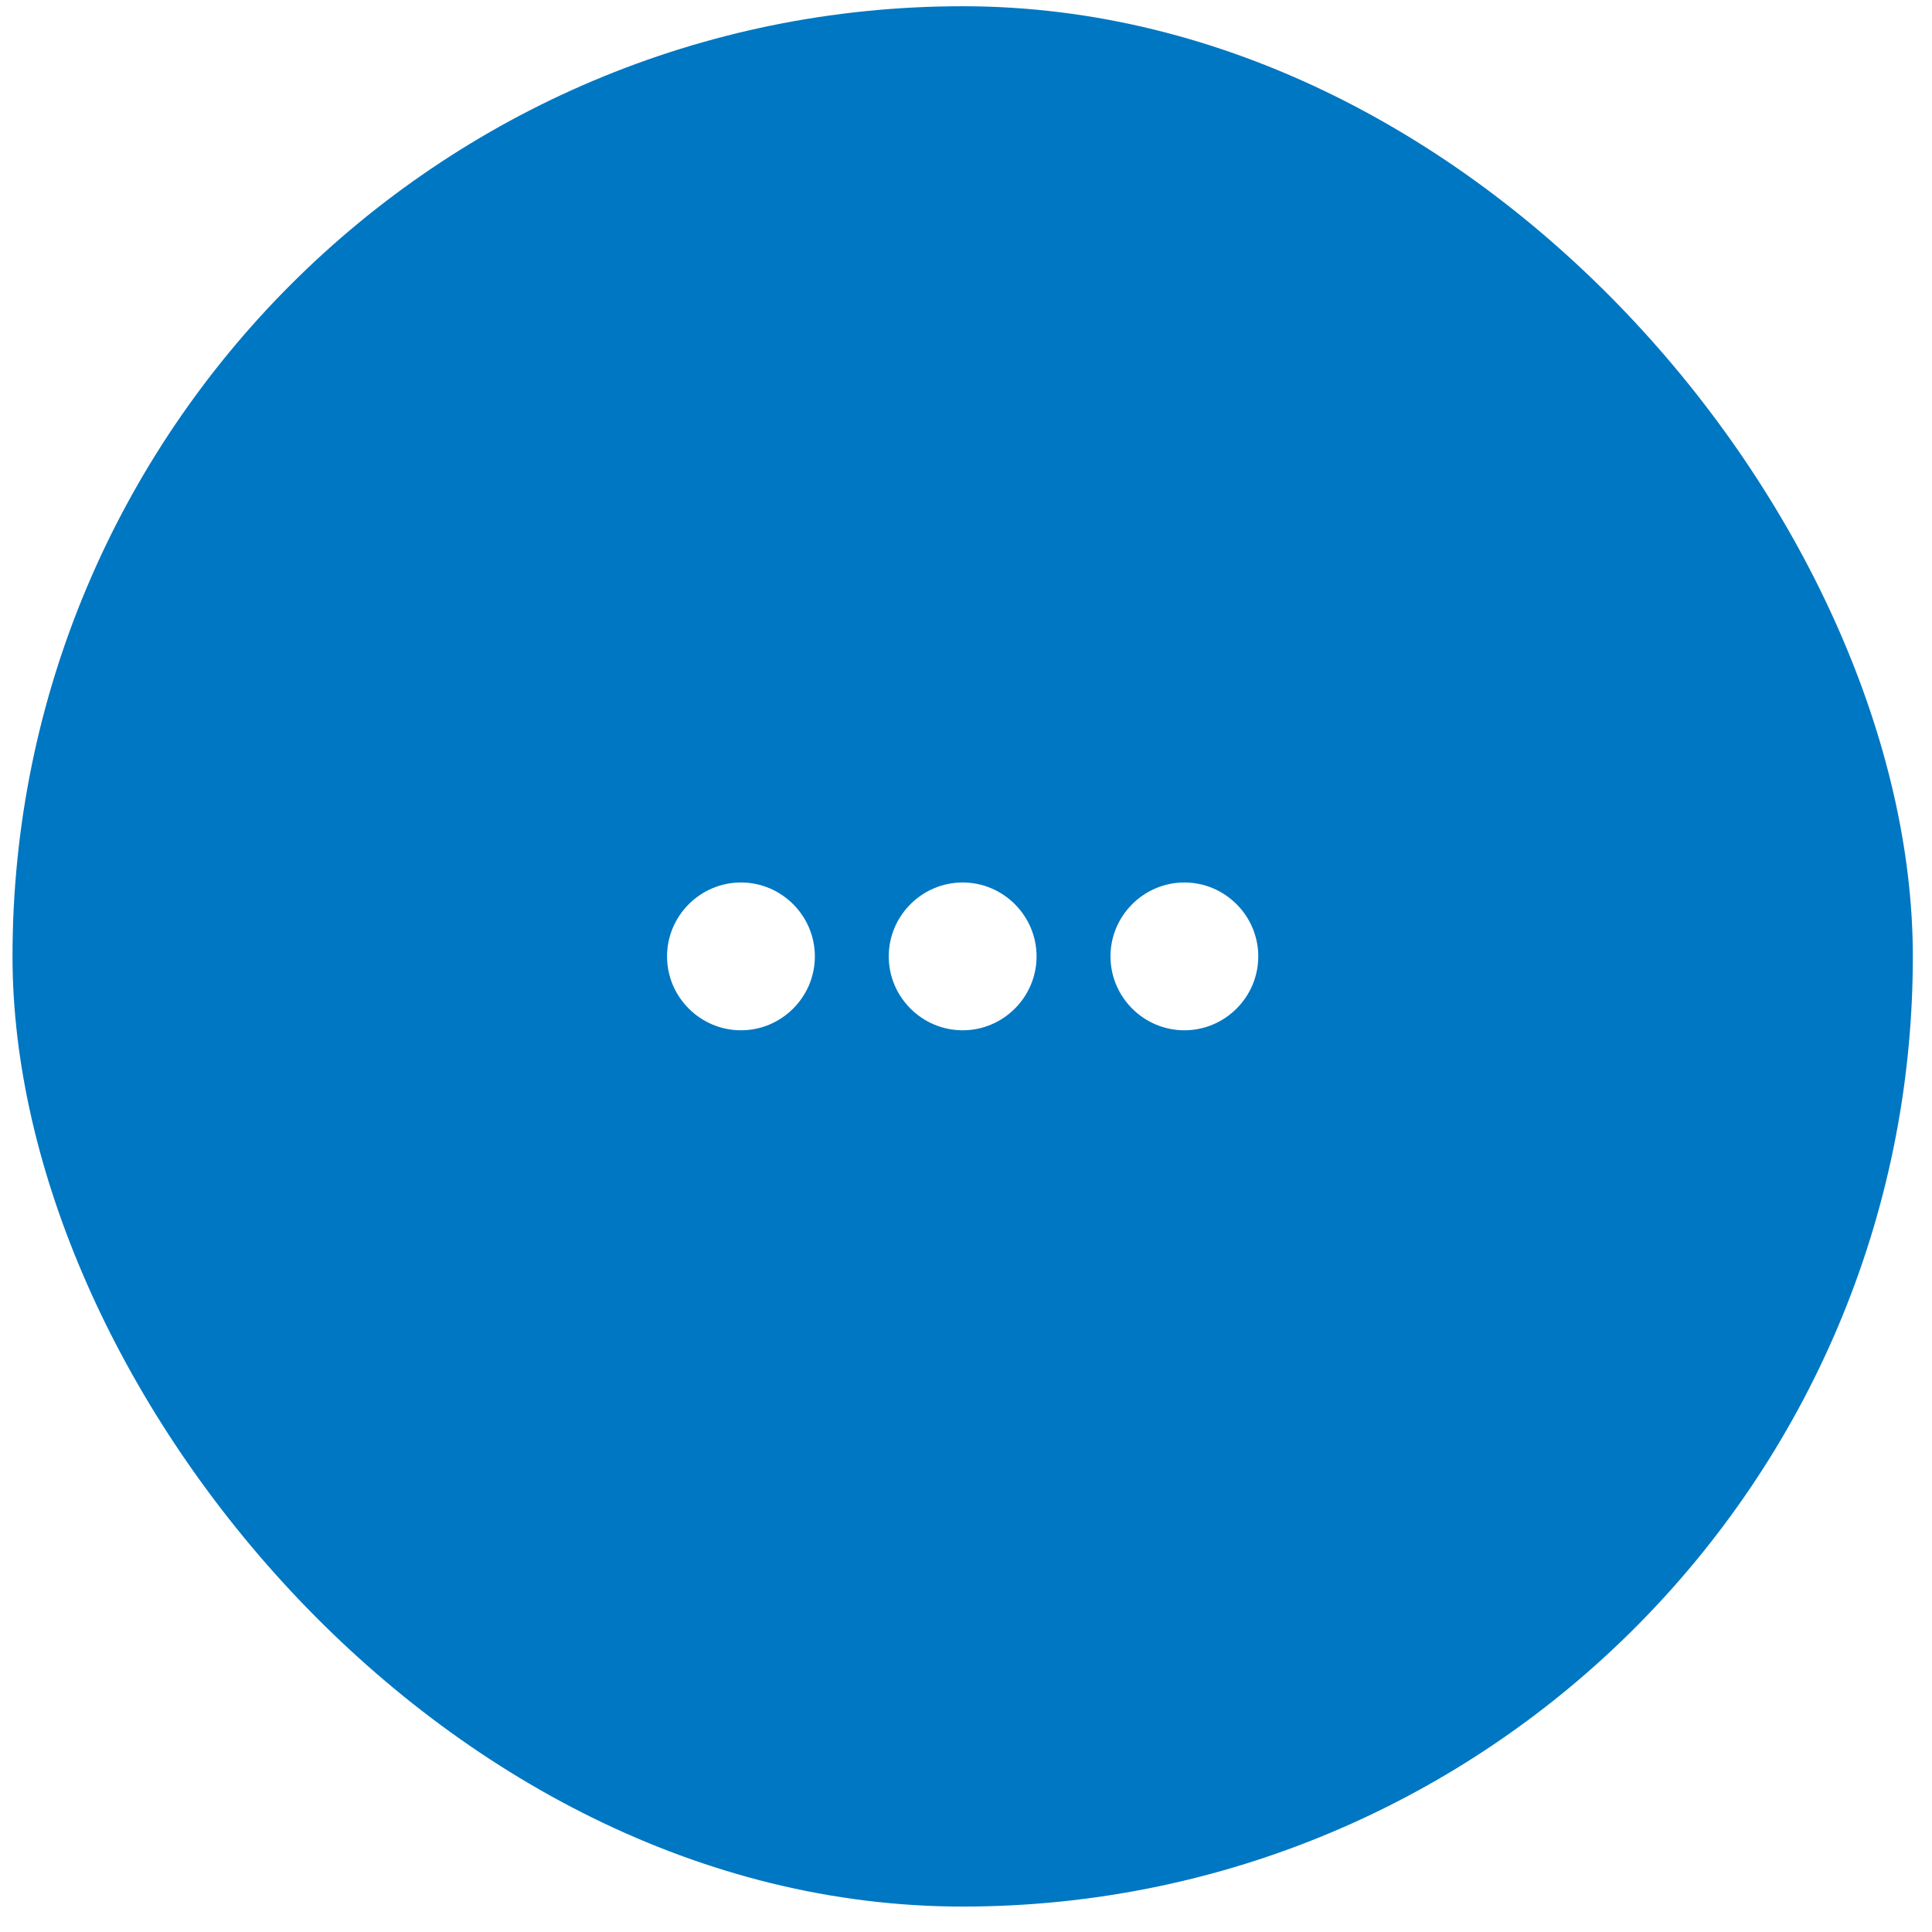 <svg width="61" height="61" viewBox="0 0 61 61" fill="none" xmlns="http://www.w3.org/2000/svg">
<g filter="url(#filter0_b_3622_4228)">
<rect x="0.395" y="0.197" width="60" height="60" rx="30" fill="#0077C2"/>
</g>
<path d="M30.395 27.863C29.111 27.863 28.061 28.913 28.061 30.197C28.061 31.48 29.111 32.53 30.395 32.53C31.678 32.53 32.728 31.48 32.728 30.197C32.728 28.913 31.678 27.863 30.395 27.863ZM37.395 27.863C36.111 27.863 35.062 28.913 35.062 30.197C35.062 31.48 36.111 32.53 37.395 32.53C38.678 32.53 39.728 31.48 39.728 30.197C39.728 28.913 38.678 27.863 37.395 27.863ZM23.395 27.863C22.111 27.863 21.061 28.913 21.061 30.197C21.061 31.48 22.111 32.53 23.395 32.53C24.678 32.53 25.728 31.48 25.728 30.197C25.728 28.913 24.678 27.863 23.395 27.863Z" fill="white"/>
<defs>
<filter id="filter0_b_3622_4228" x="-10.105" y="-10.303" width="81" height="81" filterUnits="userSpaceOnUse" color-interpolation-filters="sRGB">
<feFlood flood-opacity="0" result="BackgroundImageFix"/>
<feGaussianBlur in="BackgroundImageFix" stdDeviation="5.25"/>
<feComposite in2="SourceAlpha" operator="in" result="effect1_backgroundBlur_3622_4228"/>
<feBlend mode="normal" in="SourceGraphic" in2="effect1_backgroundBlur_3622_4228" result="shape"/>
</filter>
</defs>
</svg>

